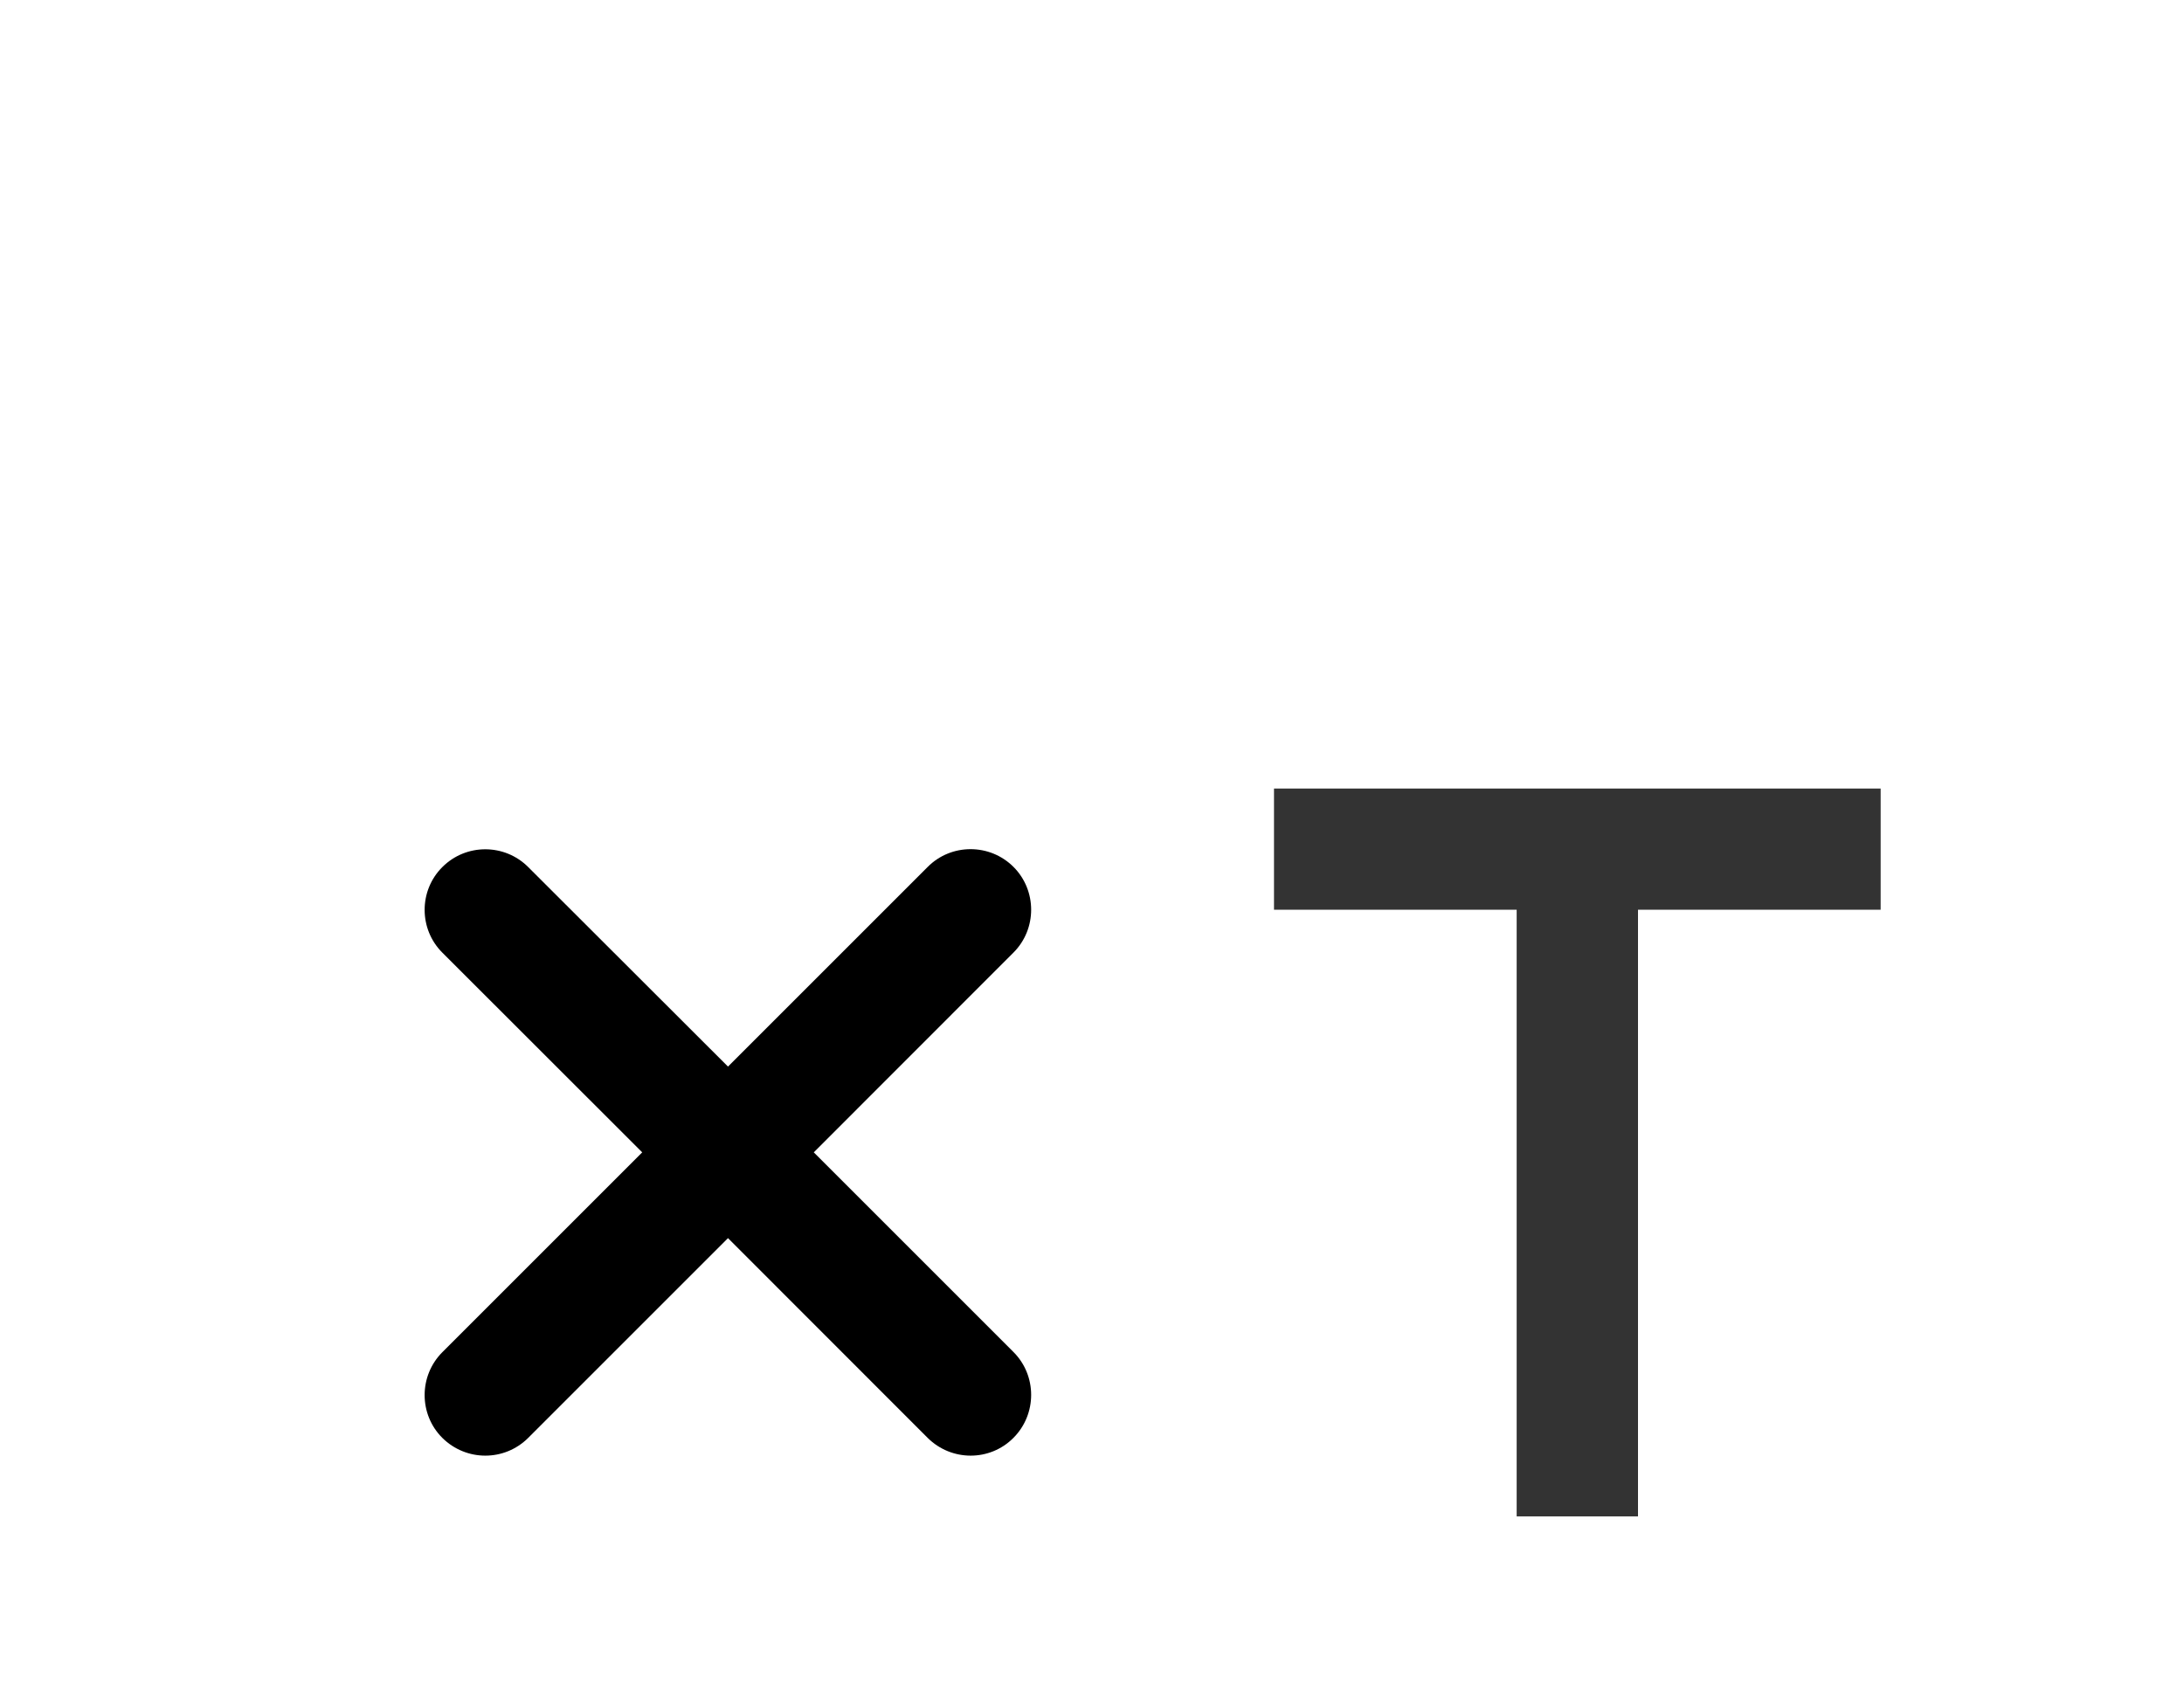 <?xml version="1.0" encoding="utf-8"?>
<!-- Generator: Adobe Illustrator 15.1.0, SVG Export Plug-In . SVG Version: 6.00 Build 0)  -->
<!DOCTYPE svg PUBLIC "-//W3C//DTD SVG 1.1//EN" "http://www.w3.org/Graphics/SVG/1.1/DTD/svg11.dtd">
<svg version="1.1" id="Layer_1" xmlns="http://www.w3.org/2000/svg" xmlns:xlink="http://www.w3.org/1999/xlink" x="0px" y="0px"
	 width="18px" height="14px" viewBox="0 0 18 14" enable-background="new 0 0 18 14" xml:space="preserve">
<path d="M5.293,9.499L3.646,7.853c-0.195-0.194-0.195-0.512,0-0.706c0.195-0.195,0.512-0.195,0.707,0L6,8.792l1.646-1.646
	c0.194-0.195,0.512-0.195,0.707,0c0.194,0.194,0.194,0.512,0,0.706L6.707,9.499l1.646,1.646c0.194,0.194,0.194,0.512,0,0.707
	C8.256,11.95,8.128,11.999,8,11.999s-0.256-0.049-0.354-0.146L6,10.206l-1.646,1.646C4.256,11.95,4.128,11.999,4,11.999
	s-0.256-0.049-0.354-0.146c-0.195-0.194-0.195-0.512,0-0.707L5.293,9.499z"/>
<polygon fill="#333333" points="15.5,6.5 13.5,6.5 12.5,6.5 10.5,6.5 10.5,7.499 12.5,7.499 12.5,12.5 13.5,12.5 13.5,7.499 
	15.5,7.499 "/>
</svg>
